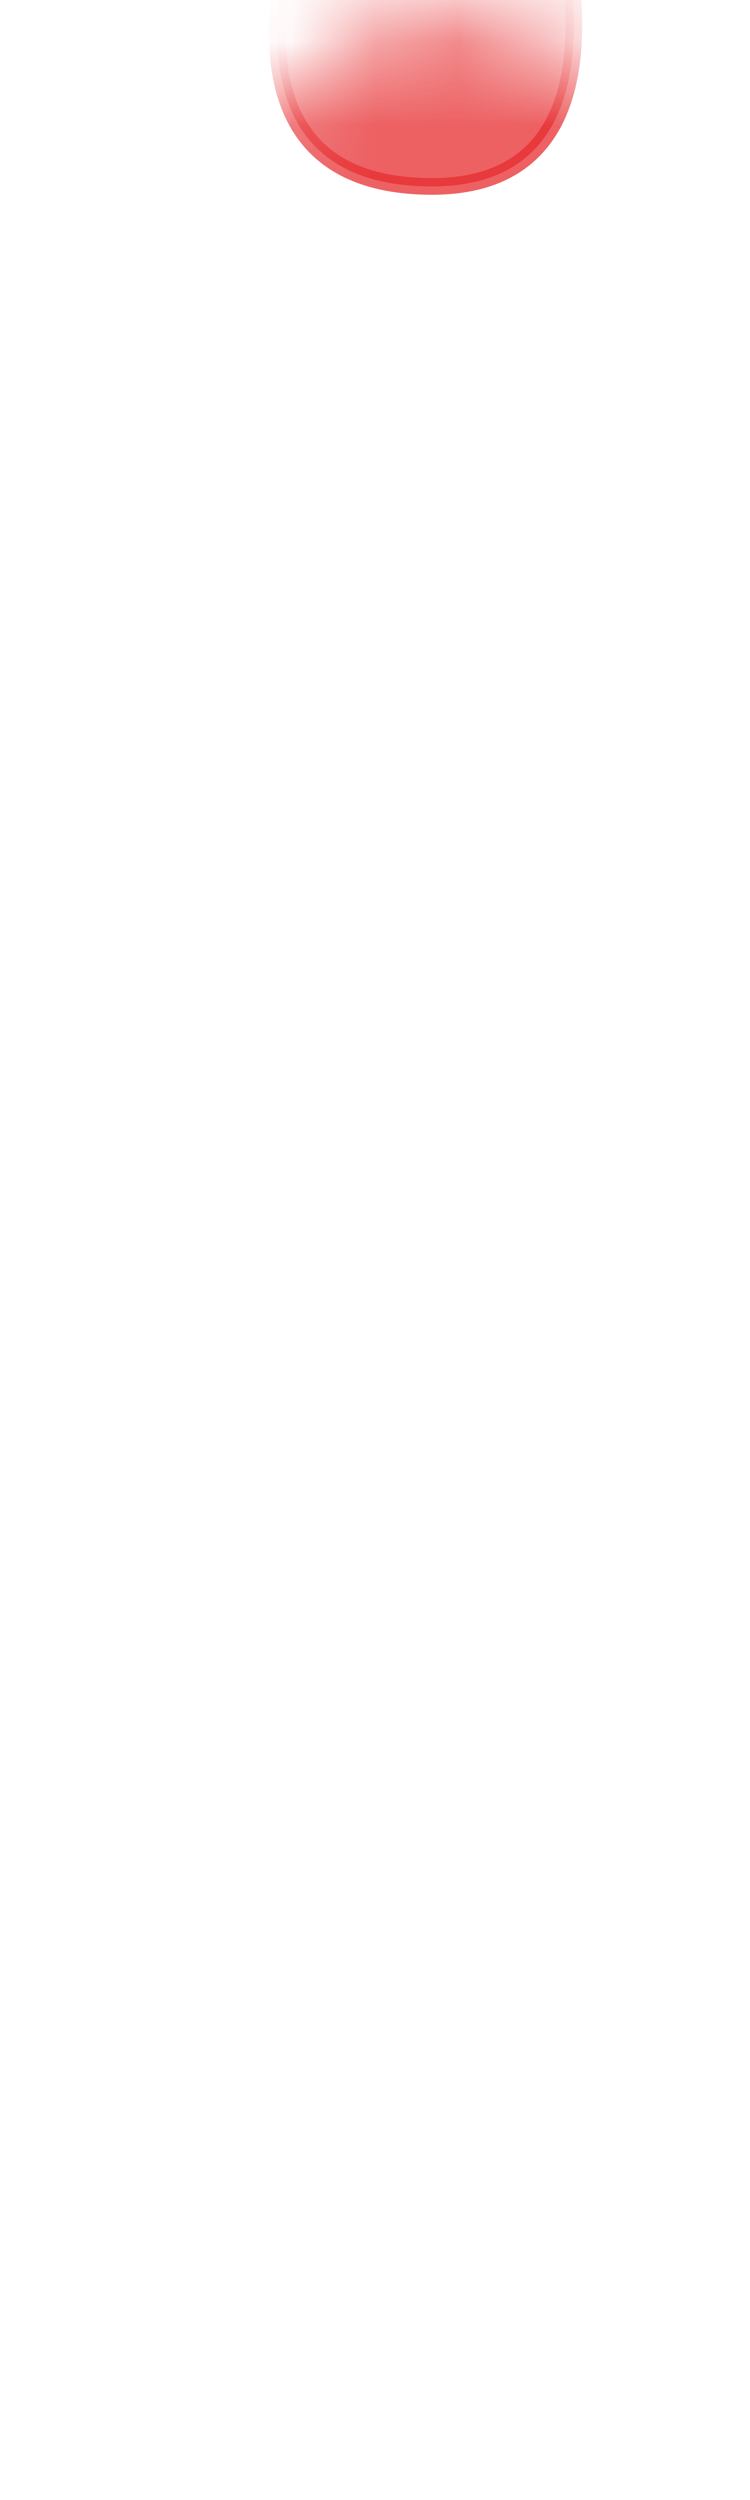 <svg width="9" height="30" viewBox="0 0 9 30" fill="none" xmlns="http://www.w3.org/2000/svg">
<mask id="mask0_254_16370" style="mask-type:luminance" maskUnits="userSpaceOnUse" x="0" y="0" width="9" height="13">
<path d="M2.036 10.297C0.716 8.427 0.576 4.977 0.786 4.047C0.996 3.117 4.286 0.137 5.076 0.167C5.866 0.197 8.236 1.117 8.616 2.007C9.006 2.887 8.796 7.067 8.096 8.907C7.396 10.747 4.826 12.757 4.206 12.437C3.586 12.107 2.726 11.297 2.036 10.307V10.297Z" fill="white"/>
</mask>
<g mask="url(#mask0_254_16370)">
<path opacity="0.75" d="M3.855 -1.893C3.855 -1.893 2.025 2.237 5.185 2.237C7.985 2.237 6.485 -1.853 6.485 -1.853L3.855 -1.883V-1.893Z" fill="#E62C2F" stroke="#E62C2F" stroke-width="0.2" stroke-linecap="round" stroke-linejoin="round"/>
</g>
</svg>
